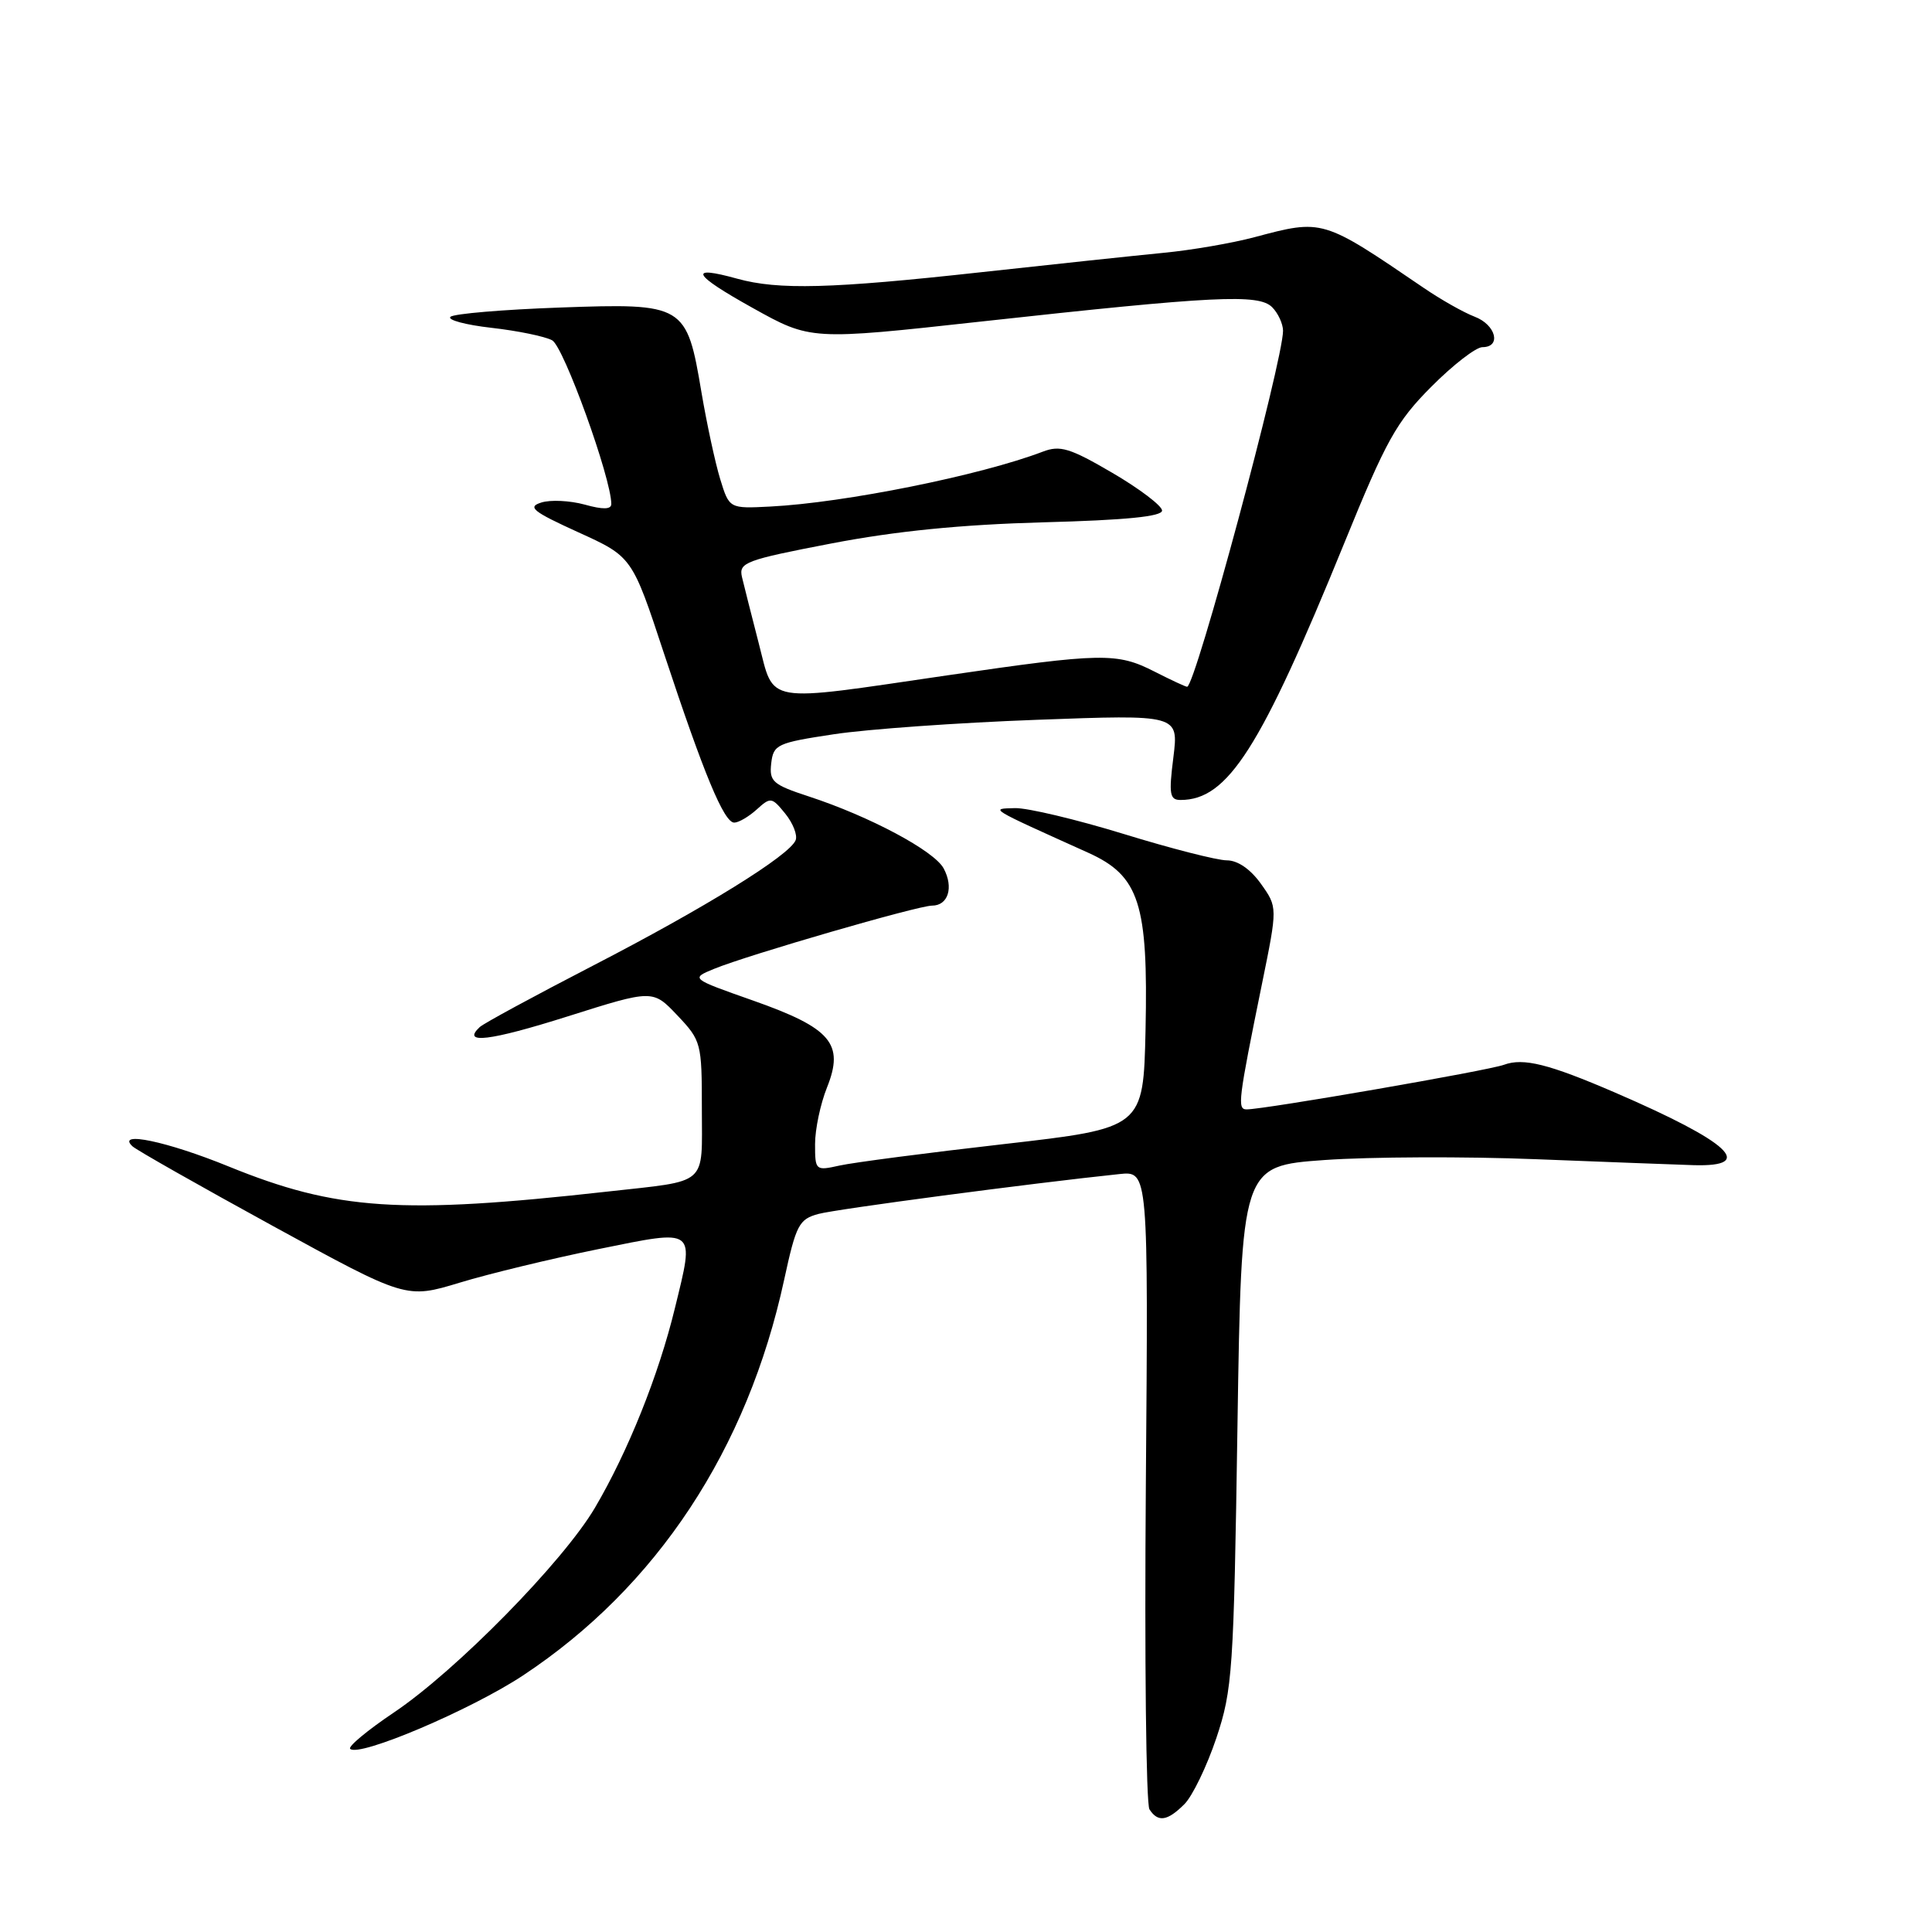 <?xml version="1.0" encoding="UTF-8" standalone="no"?>
<!DOCTYPE svg PUBLIC "-//W3C//DTD SVG 1.1//EN" "http://www.w3.org/Graphics/SVG/1.1/DTD/svg11.dtd" >
<svg xmlns="http://www.w3.org/2000/svg" xmlns:xlink="http://www.w3.org/1999/xlink" version="1.1" viewBox="0 0 256 256">
 <g >
 <path fill="currentColor"
d=" M 156.94 239.06 C 158.01 237.99 159.91 234.05 161.17 230.31 C 163.31 223.90 163.48 221.50 163.97 189.00 C 164.50 154.50 164.50 154.50 175.50 153.71 C 181.55 153.28 194.15 153.23 203.50 153.60 C 212.85 153.97 222.26 154.32 224.41 154.39 C 232.77 154.63 229.21 151.34 214.00 144.77 C 205.21 140.98 201.86 140.14 199.28 141.09 C 197.20 141.86 167.55 147.00 165.19 147.00 C 163.92 147.00 164.06 145.88 167.22 130.36 C 169.29 120.21 169.29 120.21 167.08 117.11 C 165.70 115.17 164.00 114.00 162.56 114.00 C 161.29 114.00 155.14 112.43 148.88 110.50 C 142.62 108.58 136.15 107.04 134.50 107.08 C 131.16 107.17 130.82 106.96 144.19 112.99 C 150.97 116.05 152.15 119.72 151.79 136.49 C 151.50 149.48 151.50 149.48 133.00 151.60 C 122.83 152.76 113.04 154.04 111.25 154.44 C 108.06 155.15 108.00 155.10 108.00 151.60 C 108.00 149.64 108.71 146.27 109.58 144.10 C 111.90 138.30 110.14 136.23 99.79 132.58 C 91.50 129.66 91.50 129.66 94.64 128.37 C 99.13 126.53 121.64 120.00 123.50 120.00 C 125.64 120.00 126.39 117.59 125.04 115.07 C 123.79 112.74 115.25 108.18 107.19 105.54 C 102.39 103.97 101.92 103.55 102.19 101.15 C 102.48 98.65 102.95 98.43 110.50 97.29 C 114.90 96.62 126.98 95.76 137.34 95.38 C 156.18 94.68 156.18 94.68 155.48 100.34 C 154.86 105.24 154.99 106.00 156.43 106.00 C 162.69 106.00 167.02 99.21 178.11 72.00 C 183.68 58.31 185.03 55.89 189.65 51.25 C 192.52 48.36 195.57 46.00 196.43 46.00 C 198.98 46.00 198.22 43.03 195.39 41.96 C 193.95 41.41 190.92 39.70 188.64 38.14 C 175.19 28.98 175.31 29.01 166.18 31.44 C 163.25 32.22 157.85 33.15 154.18 33.50 C 150.51 33.86 139.62 35.01 130.00 36.07 C 110.14 38.26 103.14 38.44 97.69 36.93 C 91.09 35.10 91.75 36.36 99.71 40.79 C 107.42 45.09 107.42 45.09 129.96 42.61 C 160.99 39.20 166.77 38.92 168.56 40.70 C 169.35 41.49 170.00 42.90 170.01 43.82 C 170.02 47.77 158.38 91.00 157.30 91.00 C 157.09 91.00 155.16 90.10 153.00 89.00 C 148.00 86.45 146.06 86.49 125.50 89.49 C 100.97 93.08 102.64 93.36 100.54 85.25 C 99.58 81.54 98.58 77.57 98.31 76.44 C 97.88 74.54 98.78 74.20 110.17 72.01 C 118.71 70.37 127.34 69.51 138.25 69.21 C 149.18 68.92 153.99 68.44 153.98 67.65 C 153.97 67.02 151.01 64.77 147.40 62.66 C 141.76 59.36 140.46 58.97 138.17 59.85 C 129.97 62.98 111.94 66.62 102.07 67.12 C 96.63 67.40 96.63 67.40 95.42 63.45 C 94.76 61.28 93.65 56.12 92.95 52.00 C 90.99 40.33 90.70 40.16 74.20 40.75 C 66.66 41.02 60.13 41.57 59.69 41.98 C 59.24 42.39 61.69 43.05 65.14 43.44 C 68.58 43.83 72.19 44.57 73.16 45.09 C 74.69 45.90 81.00 63.38 81.00 66.78 C 81.00 67.51 79.90 67.54 77.47 66.86 C 75.52 66.33 72.94 66.20 71.72 66.59 C 69.84 67.18 70.59 67.78 76.63 70.53 C 83.76 73.77 83.76 73.77 88.00 86.64 C 93.26 102.55 95.93 109.00 97.29 109.00 C 97.87 109.00 99.21 108.22 100.27 107.26 C 102.11 105.59 102.27 105.62 104.05 107.81 C 105.07 109.07 105.69 110.65 105.43 111.32 C 104.66 113.33 93.40 120.30 78.50 127.99 C 70.80 131.97 64.08 135.61 63.57 136.09 C 61.10 138.40 64.90 137.94 75.21 134.68 C 86.50 131.11 86.50 131.11 89.75 134.54 C 92.92 137.89 93.00 138.19 93.00 146.92 C 93.00 157.26 94.01 156.38 80.50 157.89 C 53.12 160.95 44.58 160.38 30.29 154.56 C 22.15 151.24 15.33 149.81 17.55 151.89 C 18.07 152.38 26.45 157.13 36.16 162.45 C 53.81 172.11 53.81 172.11 60.91 169.96 C 64.82 168.77 73.07 166.78 79.26 165.52 C 92.40 162.86 92.05 162.59 89.43 173.33 C 87.27 182.23 83.20 192.37 78.83 199.79 C 74.61 206.95 60.43 221.39 52.17 226.93 C 48.69 229.27 46.09 231.43 46.40 231.73 C 47.55 232.88 62.40 226.57 69.31 222.00 C 87.03 210.28 99.04 192.07 103.91 169.55 C 105.49 162.27 105.87 161.55 108.46 160.85 C 110.89 160.20 136.66 156.79 148.33 155.57 C 152.16 155.17 152.16 155.17 151.83 196.83 C 151.65 219.75 151.86 239.06 152.31 239.75 C 153.44 241.50 154.69 241.31 156.94 239.06 Z "/>
</g>
</svg>